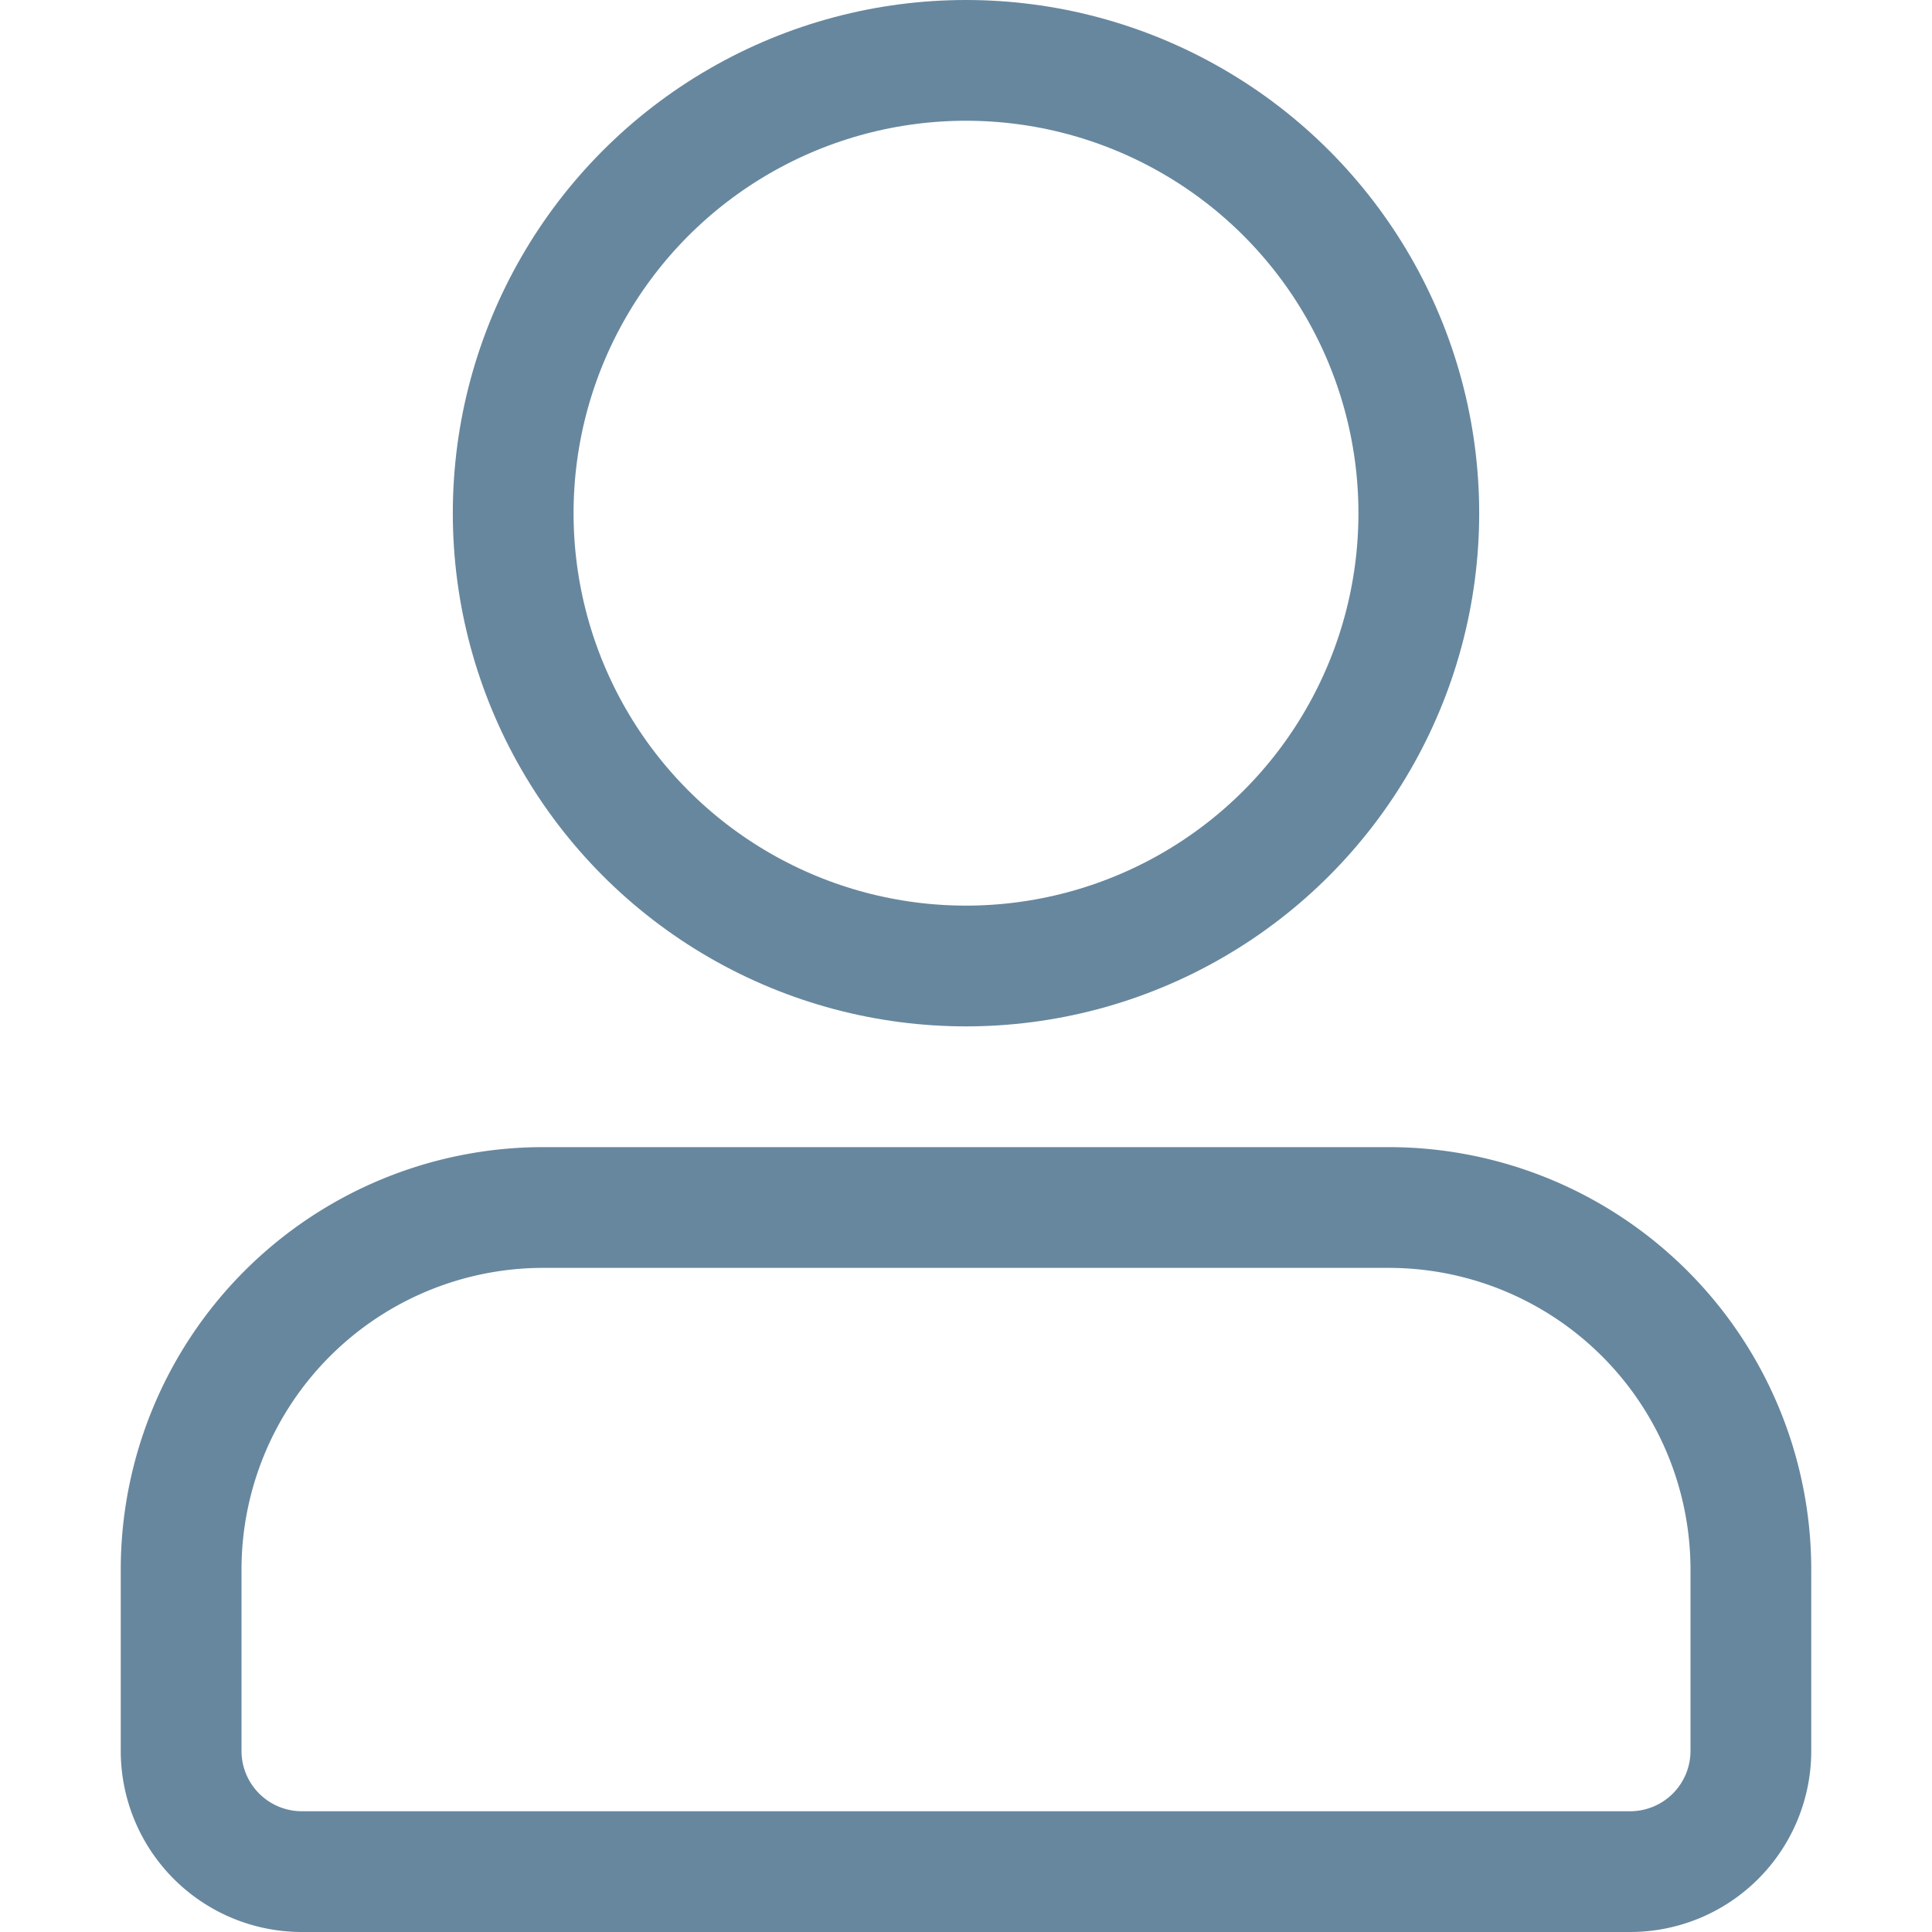 <svg xmlns="http://www.w3.org/2000/svg" width="32" height="32" viewBox="0 0 32 32">
  <g id="ico_07" transform="translate(-44 -52.5)">
    <rect id="area" width="32" height="32" transform="translate(44 52.5)" fill="none"/>
    <circle id="타원_24" data-name="타원 24" cx="7.5" cy="7.5" r="7.5" transform="translate(52.5 53.5)" fill="none" stroke="#67879e" stroke-linejoin="round" stroke-width="2"/>
    <path id="사각형_68" data-name="사각형 68" d="M6,0H20a6,6,0,0,1,6,6V9a2,2,0,0,1-2,2H2A2,2,0,0,1,0,9V6A6,6,0,0,1,6,0Z" transform="translate(47 72.5)" fill="none" stroke="#67879e" stroke-width="2"/>
  </g>
</svg>
